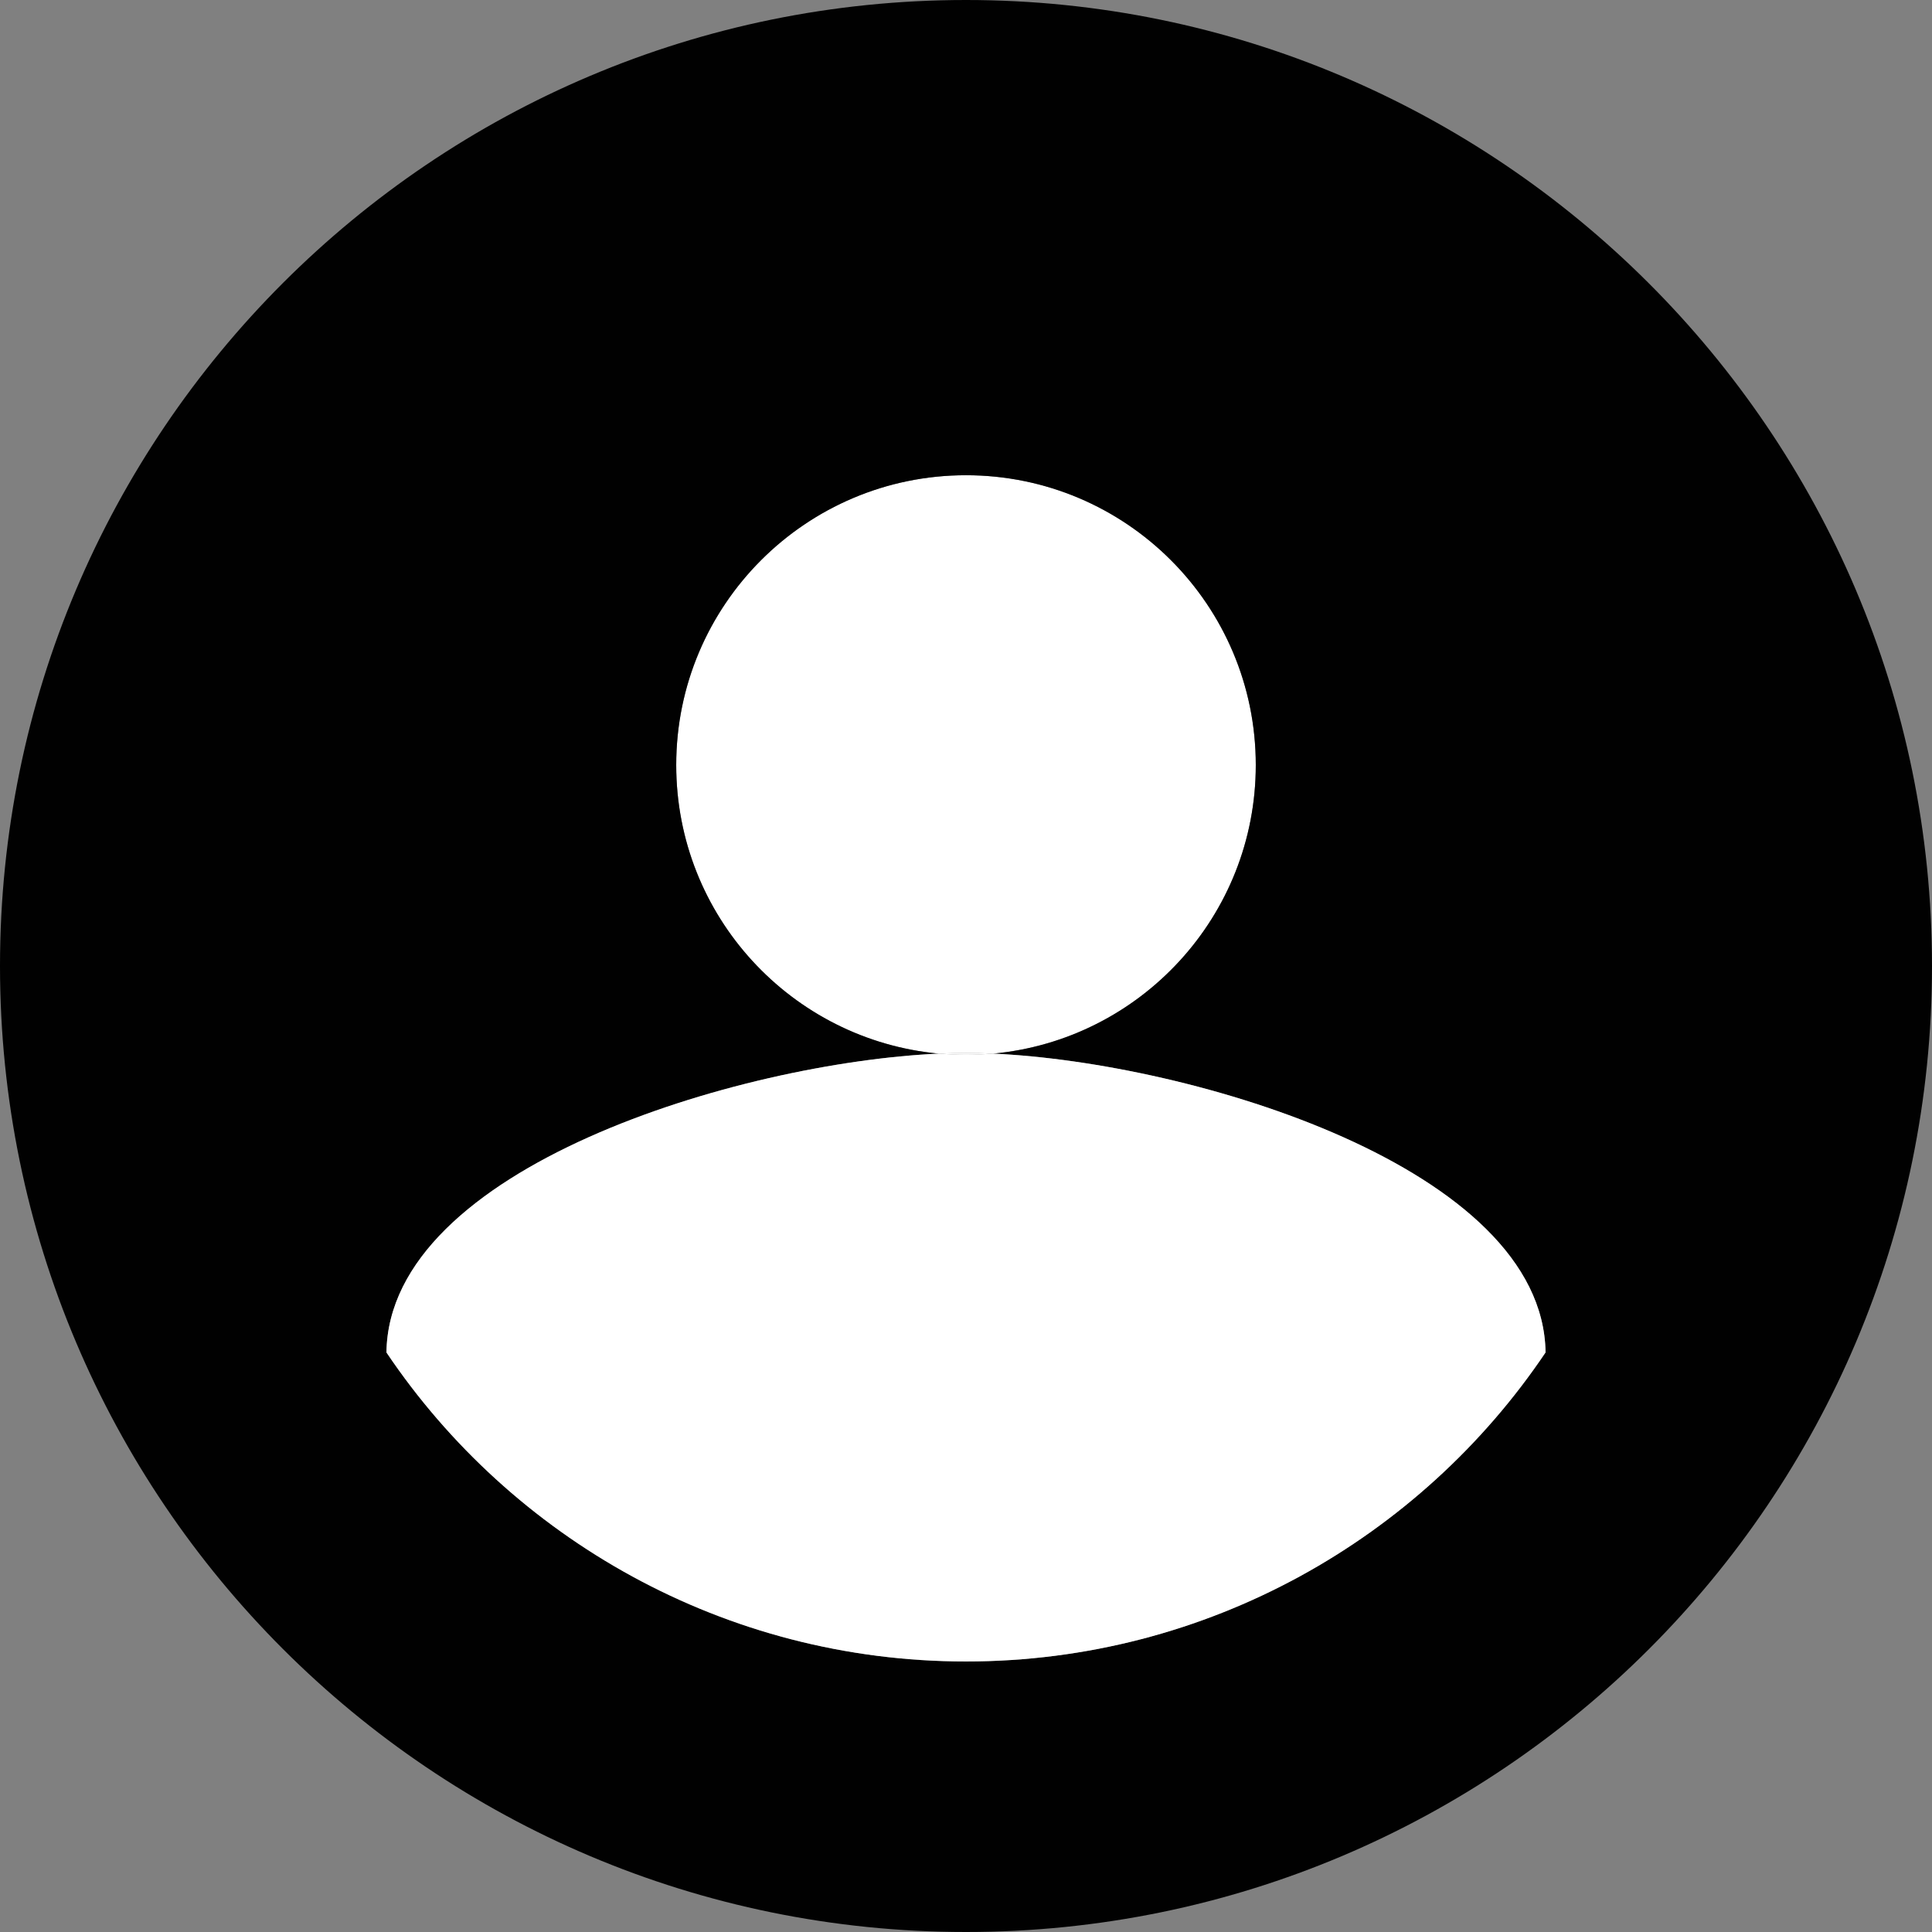 <svg  version="1.1" baseProfile="basic" id="Layer_1" xmlns="http://www.w3.org/2000/svg" width="83.34" height="83.34"
	 viewBox="0 0 83.34 83.34" overflow="visible" enableBackground="new 0 0 83.34 83.34">
<rect x="0" y="0" width="83.34" height="83.34" fill="#808080" stroke="none"/>
<g>
	<g id="XMLID_4_">
		<g>
			<path fill="#FFFFFF" d="M29.17,33c0-6.9,5.6-12.5,12.5-12.5c6.9,0,12.5,5.6,12.5,12.5c0,6.52-4.98,11.86-11.33,12.45
				c-0.41-0.021-0.8-0.03-1.17-0.03s-0.76,0.01-1.17,0.03C34.15,44.86,29.17,39.52,29.17,33z"/>
			<path fill="#010101" d="M16.67,58.34c5.38,8,14.58,13.33,25,13.33s19.62-5.33,25-13.33c-0.11-7.97-15.22-12.5-23.83-12.89
				c6.35-0.59,11.33-5.93,11.33-12.45c0-6.9-5.6-12.5-12.5-12.5c-6.9,0-12.5,5.6-12.5,12.5c0,6.52,4.98,11.86,11.33,12.45
				C31.89,45.84,16.78,50.37,16.67,58.34z M83.34,41.67c0,23.01-18.66,41.67-41.67,41.67S0,64.68,0,41.67S18.66,0,41.67,0
				C64.59,0,83.34,18.63,83.34,41.67z"/>
			<path fill="#FFFFFF" d="M42.84,45.45c8.61,0.39,23.72,4.92,23.83,12.89c-5.38,8-14.58,13.33-25,13.33s-19.62-5.33-25-13.33
				c0.11-7.97,15.22-12.5,23.83-12.89c0.39,0.029,0.78,0.05,1.17,0.05S42.45,45.479,42.84,45.45z"/>
			<path fill="#FFFFFF" d="M41.67,45.42c0.37,0,0.76,0.01,1.17,0.03c-0.39,0.029-0.78,0.05-1.17,0.05s-0.78-0.021-1.17-0.05
				C40.91,45.43,41.3,45.42,41.67,45.42z"/>
		</g>
		<g>
		</g>
	</g>
</g>
</svg>
